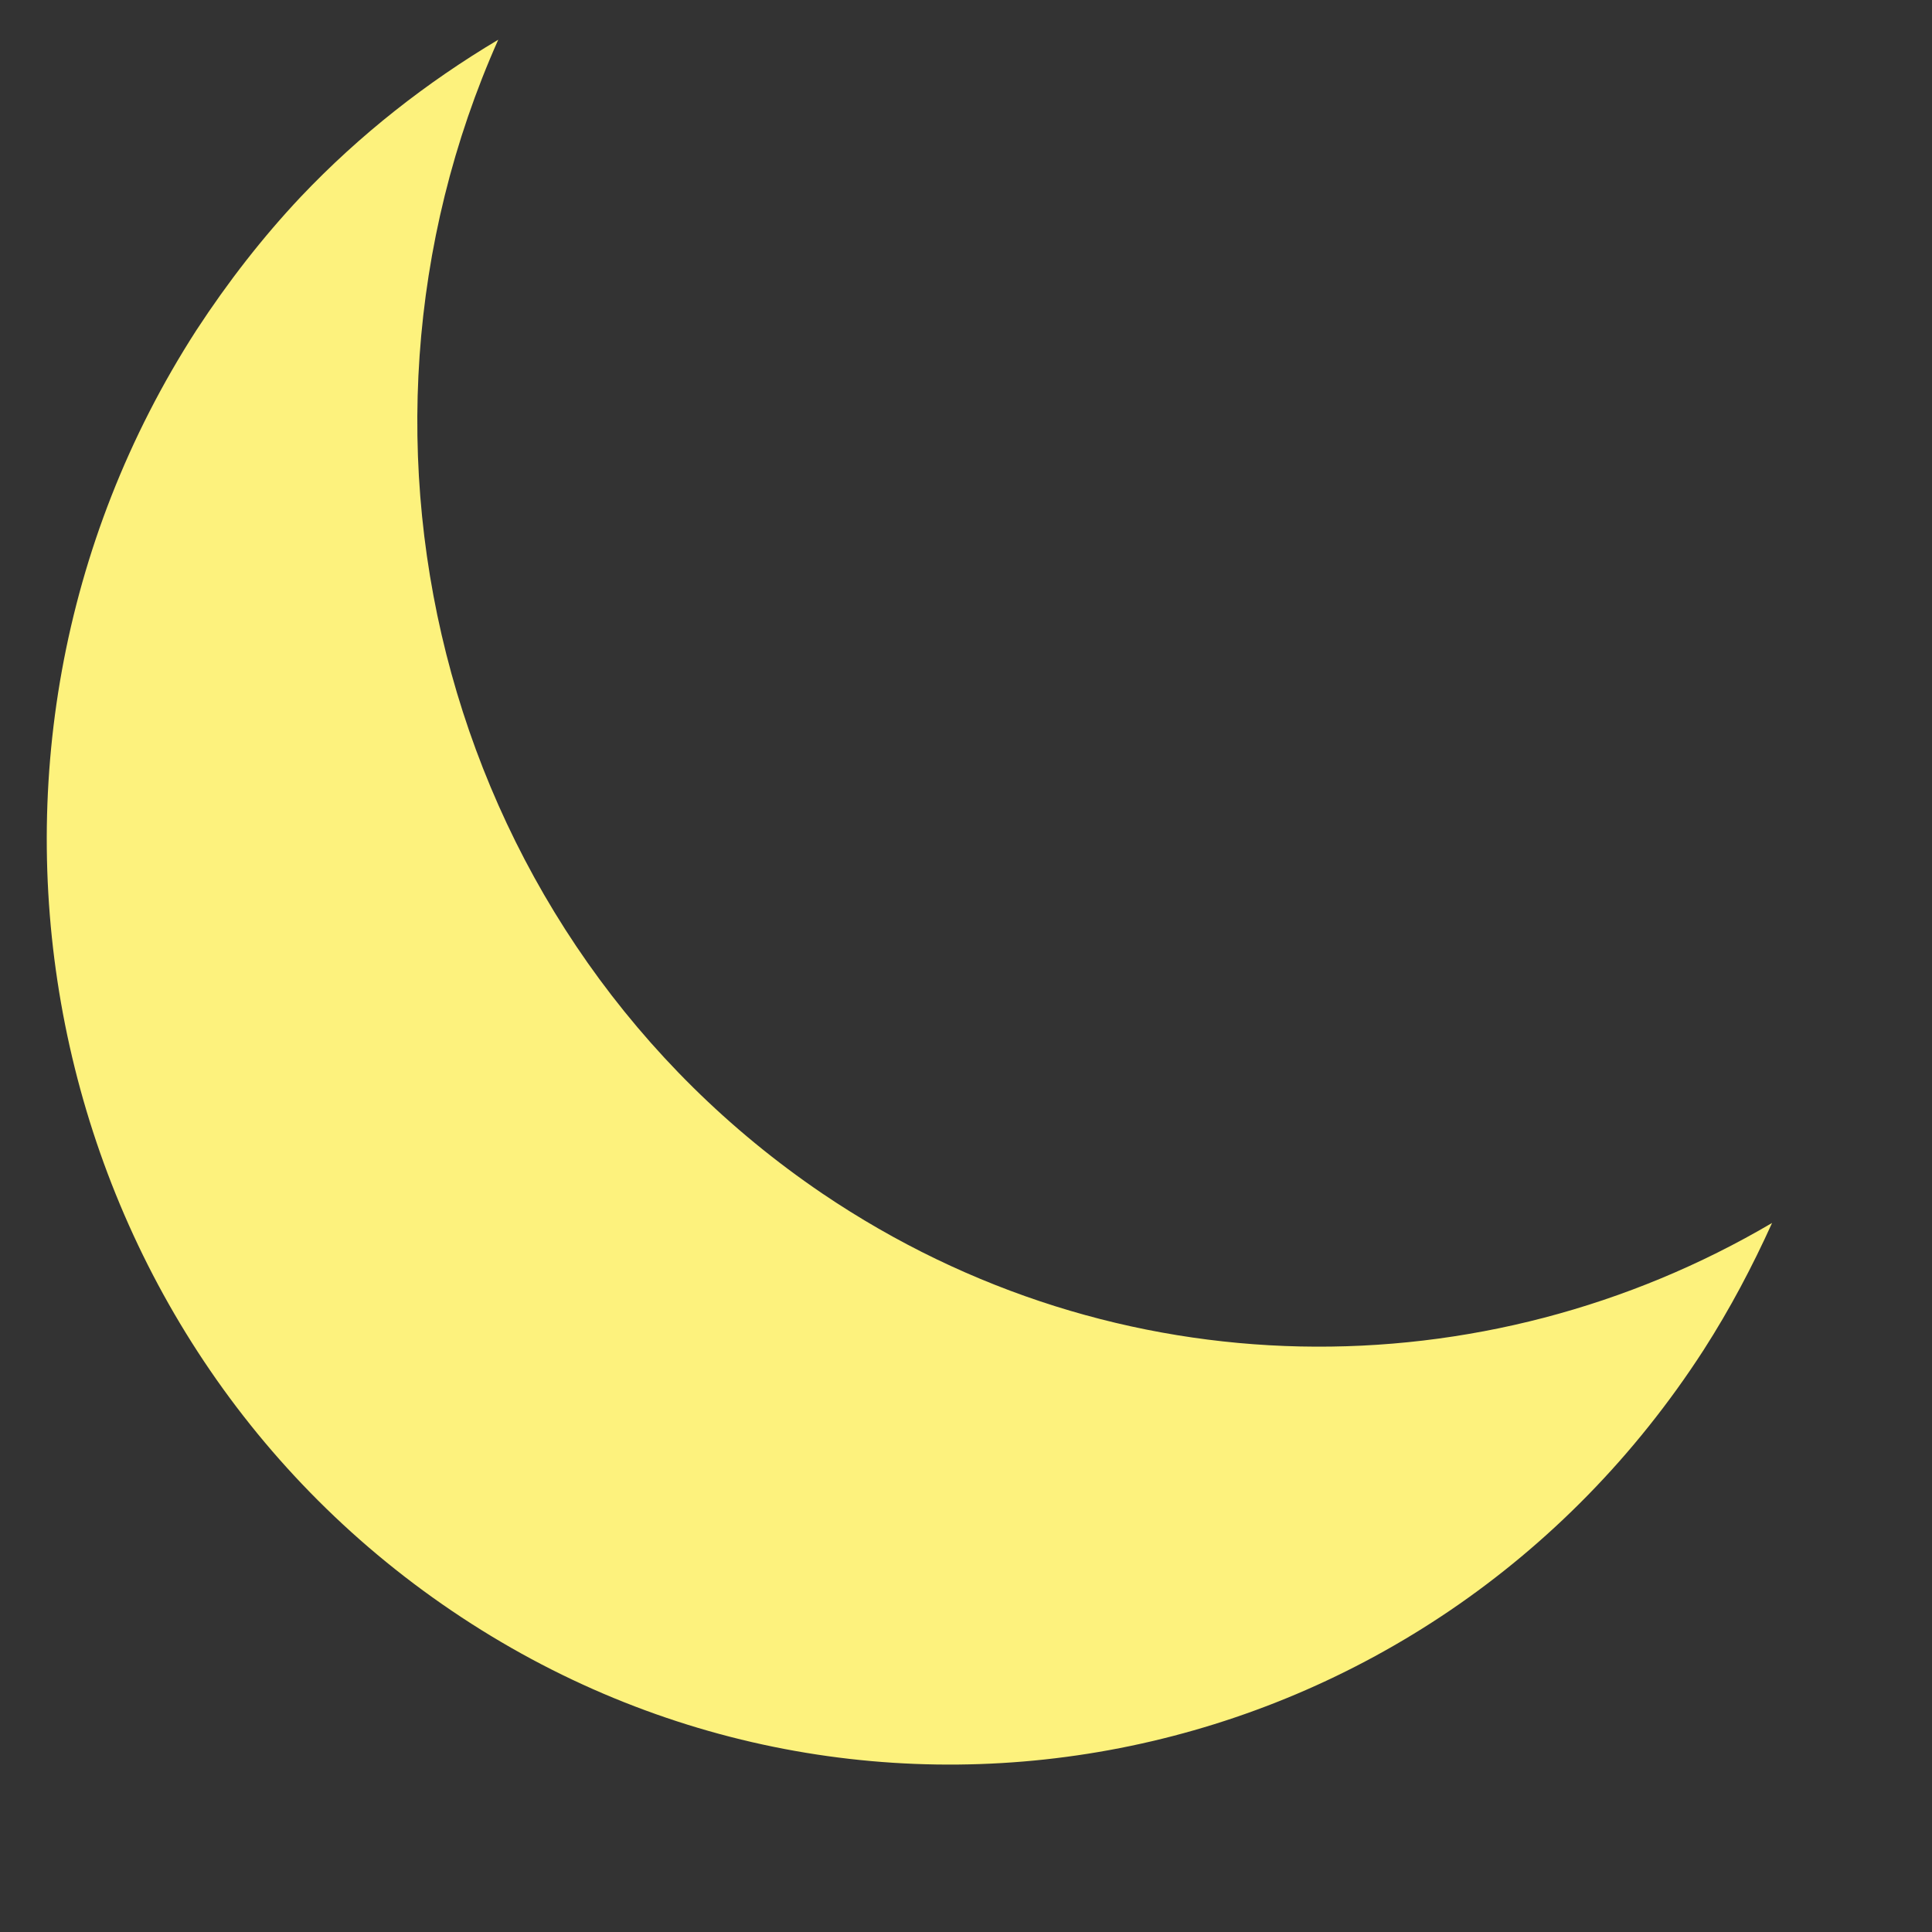 <svg width="9" height="9" viewBox="0 0 9 9" fill="none" xmlns="http://www.w3.org/2000/svg">
<rect x="0" y="0" width="9" height="9" fill="#333333" stroke="none"/>
<path d="M2.105 7.504C4.043 8.817 6.654 8.274 7.936 6.289C8.06 6.096 8.164 5.898 8.255 5.697C6.918 6.484 5.206 6.49 3.831 5.56C2.08 4.372 1.477 2.08 2.321 0.185C1.987 0.384 1.677 0.626 1.401 0.917C1.224 1.105 1.062 1.313 0.915 1.538C-0.365 3.523 0.167 6.193 2.105 7.504Z" fill="#FDF27D"/>
</svg>
